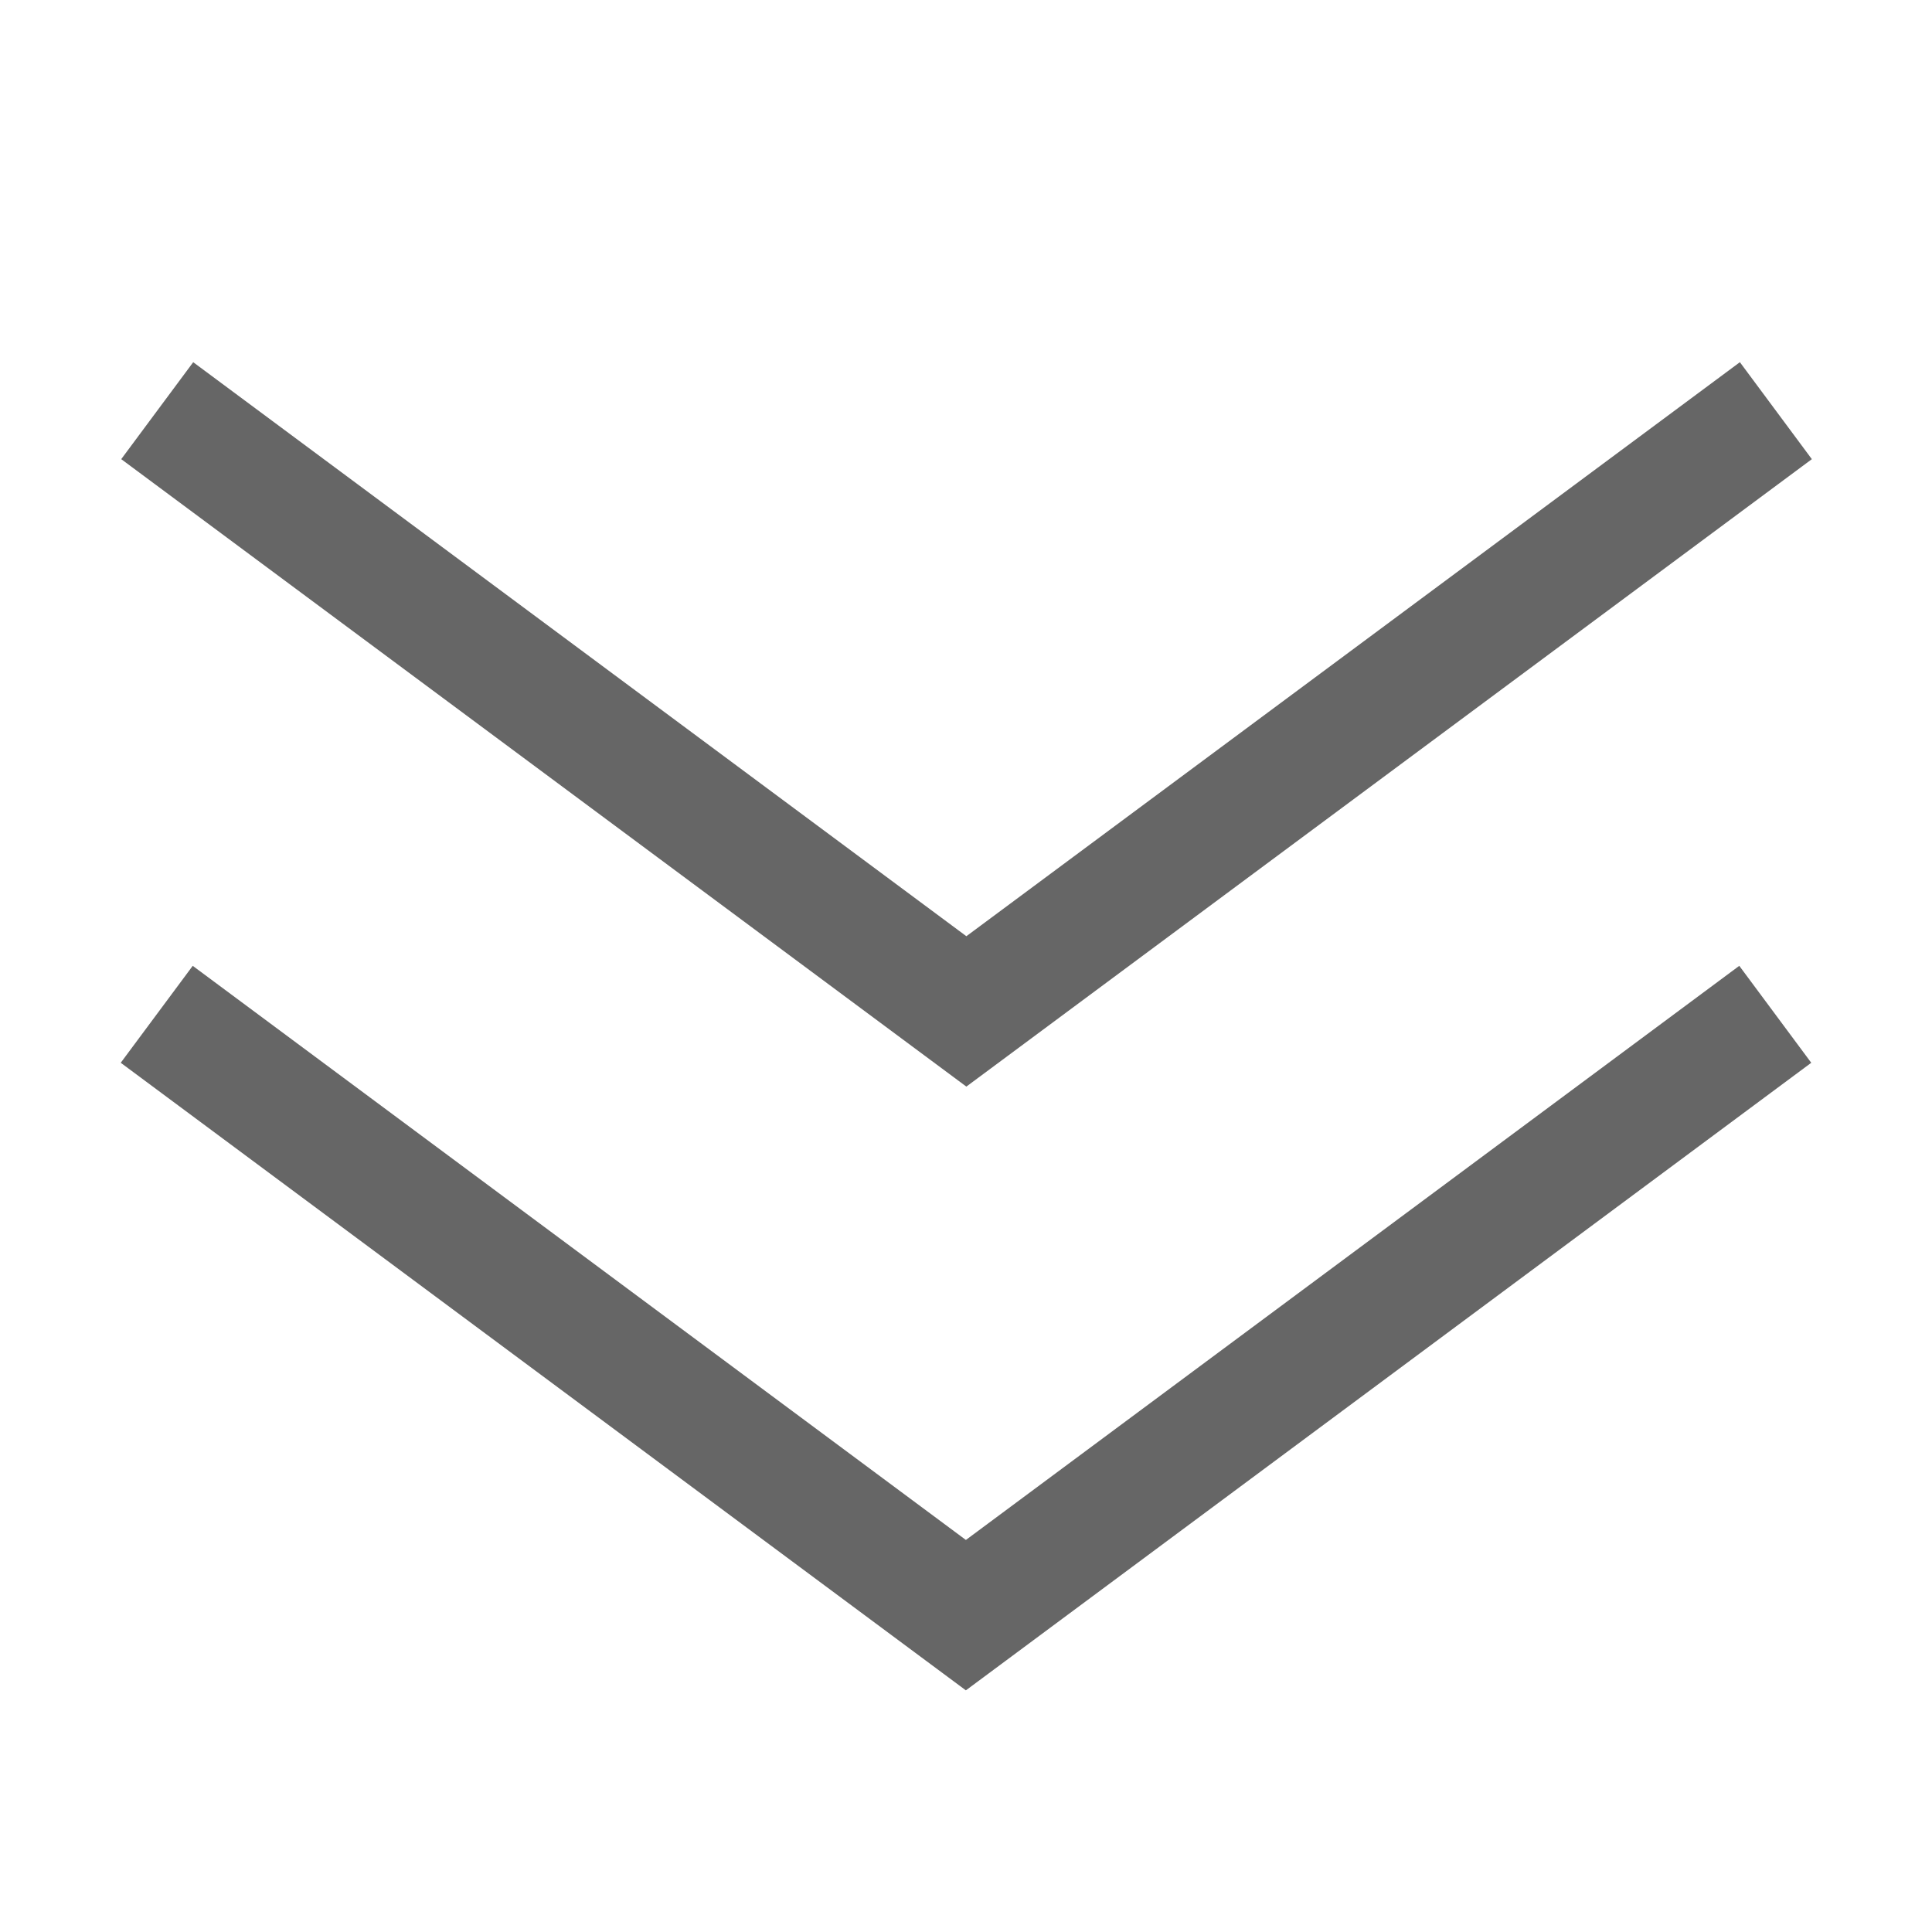<?xml version="1.0" encoding="UTF-8" standalone="no"?>
<svg
   version="1.1"
   id="svg2985"
   height="16"
   width="16"
   xml:space="preserve"
   xmlns="http://www.w3.org/2000/svg"
   xmlns:svg="http://www.w3.org/2000/svg"
   xmlns:rdf="http://www.w3.org/1999/02/22-rdf-syntax-ns#"
   xmlns:cc="http://creativecommons.org/ns#"
   xmlns:dc="http://purl.org/dc/elements/1.1/"><defs
     id="defs2987"><linearGradient
       id="linearGradient6402"><stop
         id="stop6404"
         offset="0"
         style="stop-color:#000000;stop-opacity:1;" /><stop
         id="stop6406"
         offset="1"
         style="stop-color:#000000;stop-opacity:0;" /></linearGradient><linearGradient
       id="linearGradient3816"><stop
         id="stop3818"
         offset="0"
         style="stop-color:#ffa576;stop-opacity:1;" /><stop
         style="stop-color:#f45400;stop-opacity:1;"
         offset="1"
         id="stop3782" /></linearGradient></defs><g
     style="display:inline"
     id="layer1"
     transform="translate(-195,-969)"><rect
       y="-211"
       x="969"
       height="16"
       width="16"
       id="rect4471-81-5-8-1-8-4-3-2-3-1-1-2-9-5-8-3"
       style="color:#000000;display:inline;overflow:visible;visibility:visible;fill:none;fill-opacity:1;stroke:#158cf7;stroke-width:0;stroke-linecap:round;stroke-linejoin:miter;stroke-miterlimit:4;stroke-dasharray:none;stroke-dashoffset:0;stroke-opacity:1;marker:none;enable-background:accumulate"
       transform="rotate(90)" /><g
       id="g2-2"
       transform="matrix(1,0,0,-1,25,1763.999)"
       style="display:inline"><path
         id="path2914-8-6-8-5-4-5-3-2-2-1-5-8-5-9-9"
         d="m 171.302,791.598 6.701,-4.975 6.704,4.975"
         style="display:inline;fill:none;fill-opacity:1;fill-rule:evenodd;stroke:#666666;stroke-width:1;stroke-linecap:butt;stroke-linejoin:miter;stroke-miterlimit:4;stroke-dasharray:none;stroke-opacity:1" /><path
         id="path2914-8-6-8-5-4-5-3-2-2-1-5-8-5-9-4-6"
         d="m 171.298,786.599 6.701,-4.976 6.703,4.976"
         style="display:inline;fill:none;fill-opacity:1;fill-rule:evenodd;stroke:#666666;stroke-width:1;stroke-linecap:butt;stroke-linejoin:miter;stroke-miterlimit:4;stroke-dasharray:none;stroke-opacity:1" /></g></g></svg>
